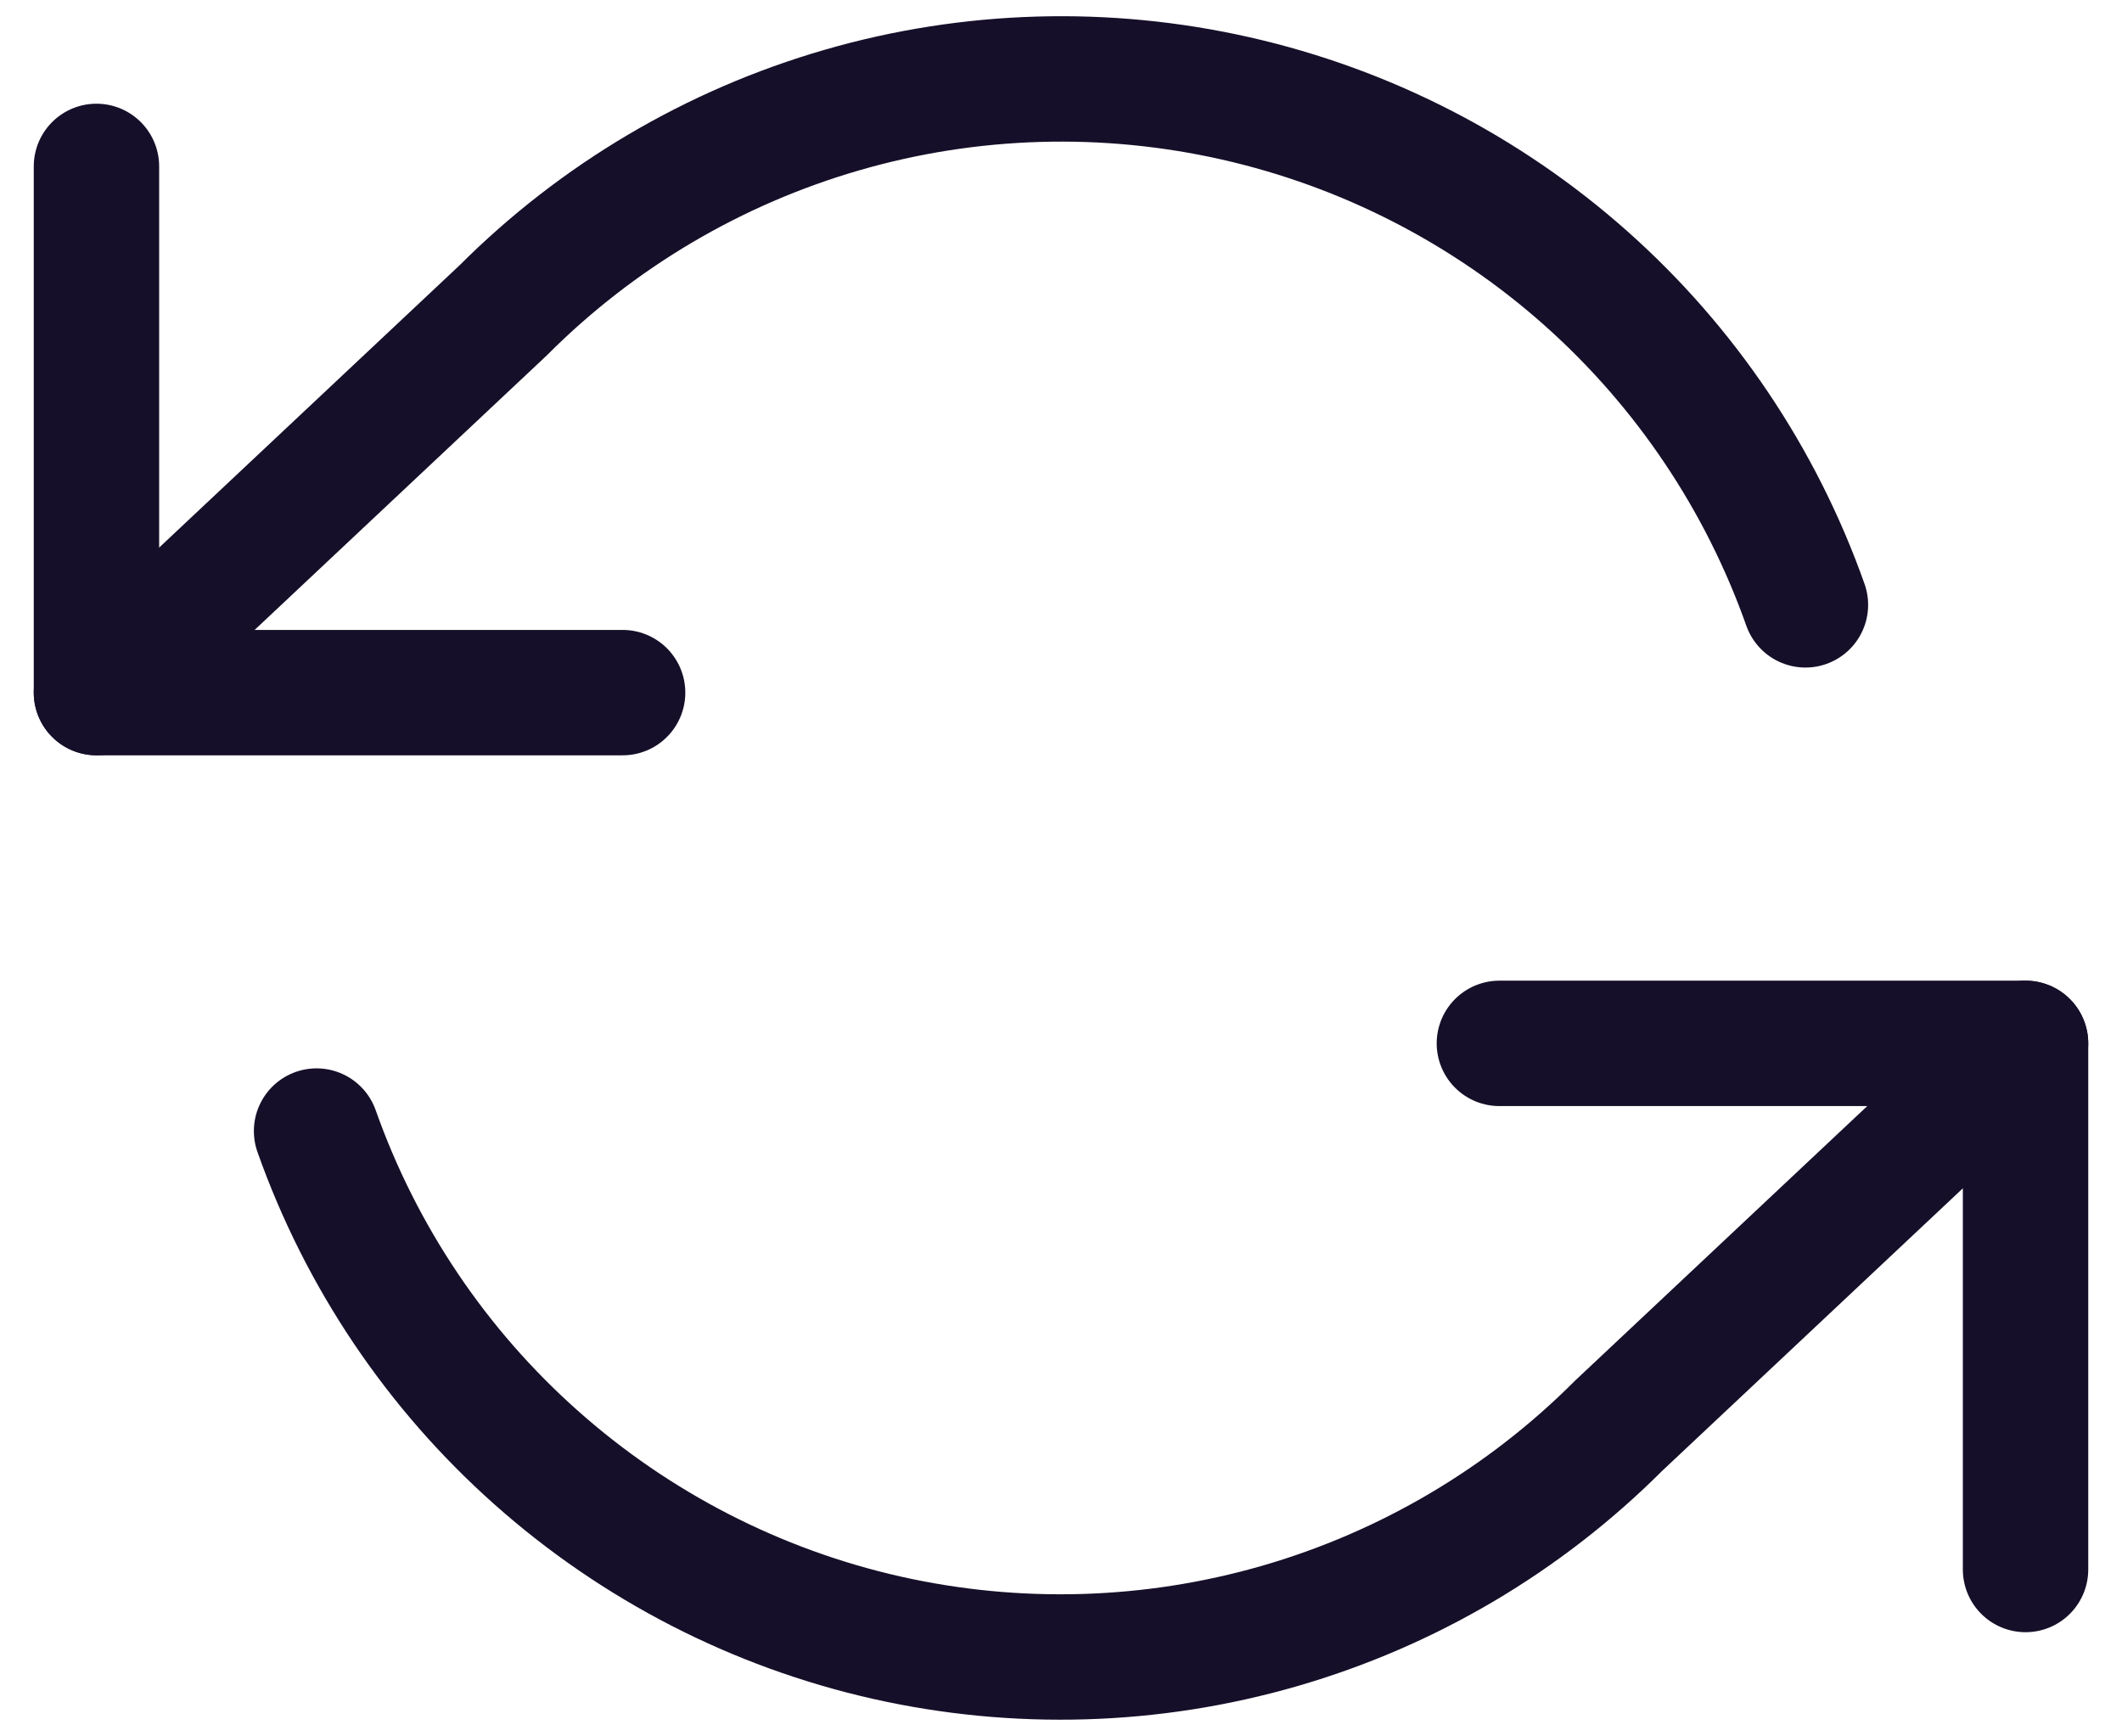 <svg width="22" height="18" viewBox="0 0 22 18" fill="none" xmlns="http://www.w3.org/2000/svg">
<path d="M1 1.725V7.18H6.455" stroke="#160F29" stroke-width="1.3" stroke-linecap="round" stroke-linejoin="round"/>
<path d="M21 16.27V10.816H15.545" stroke="#160F29" stroke-width="1.3" stroke-linecap="round" stroke-linejoin="round"/>
<path d="M18.718 6.27C18.257 4.967 17.474 3.802 16.441 2.884C15.408 1.966 14.159 1.325 12.811 1.02C11.463 0.715 10.059 0.756 8.732 1.14C7.404 1.524 6.195 2.238 5.218 3.216L1 7.179M21 10.816L16.782 14.779C15.805 15.757 14.596 16.471 13.268 16.855C11.941 17.239 10.537 17.28 9.189 16.976C7.841 16.671 6.593 16.029 5.56 15.111C4.526 14.193 3.743 13.028 3.282 11.725" stroke="#160F29" stroke-width="1.3" stroke-linecap="round" stroke-linejoin="round"/>
</svg>
